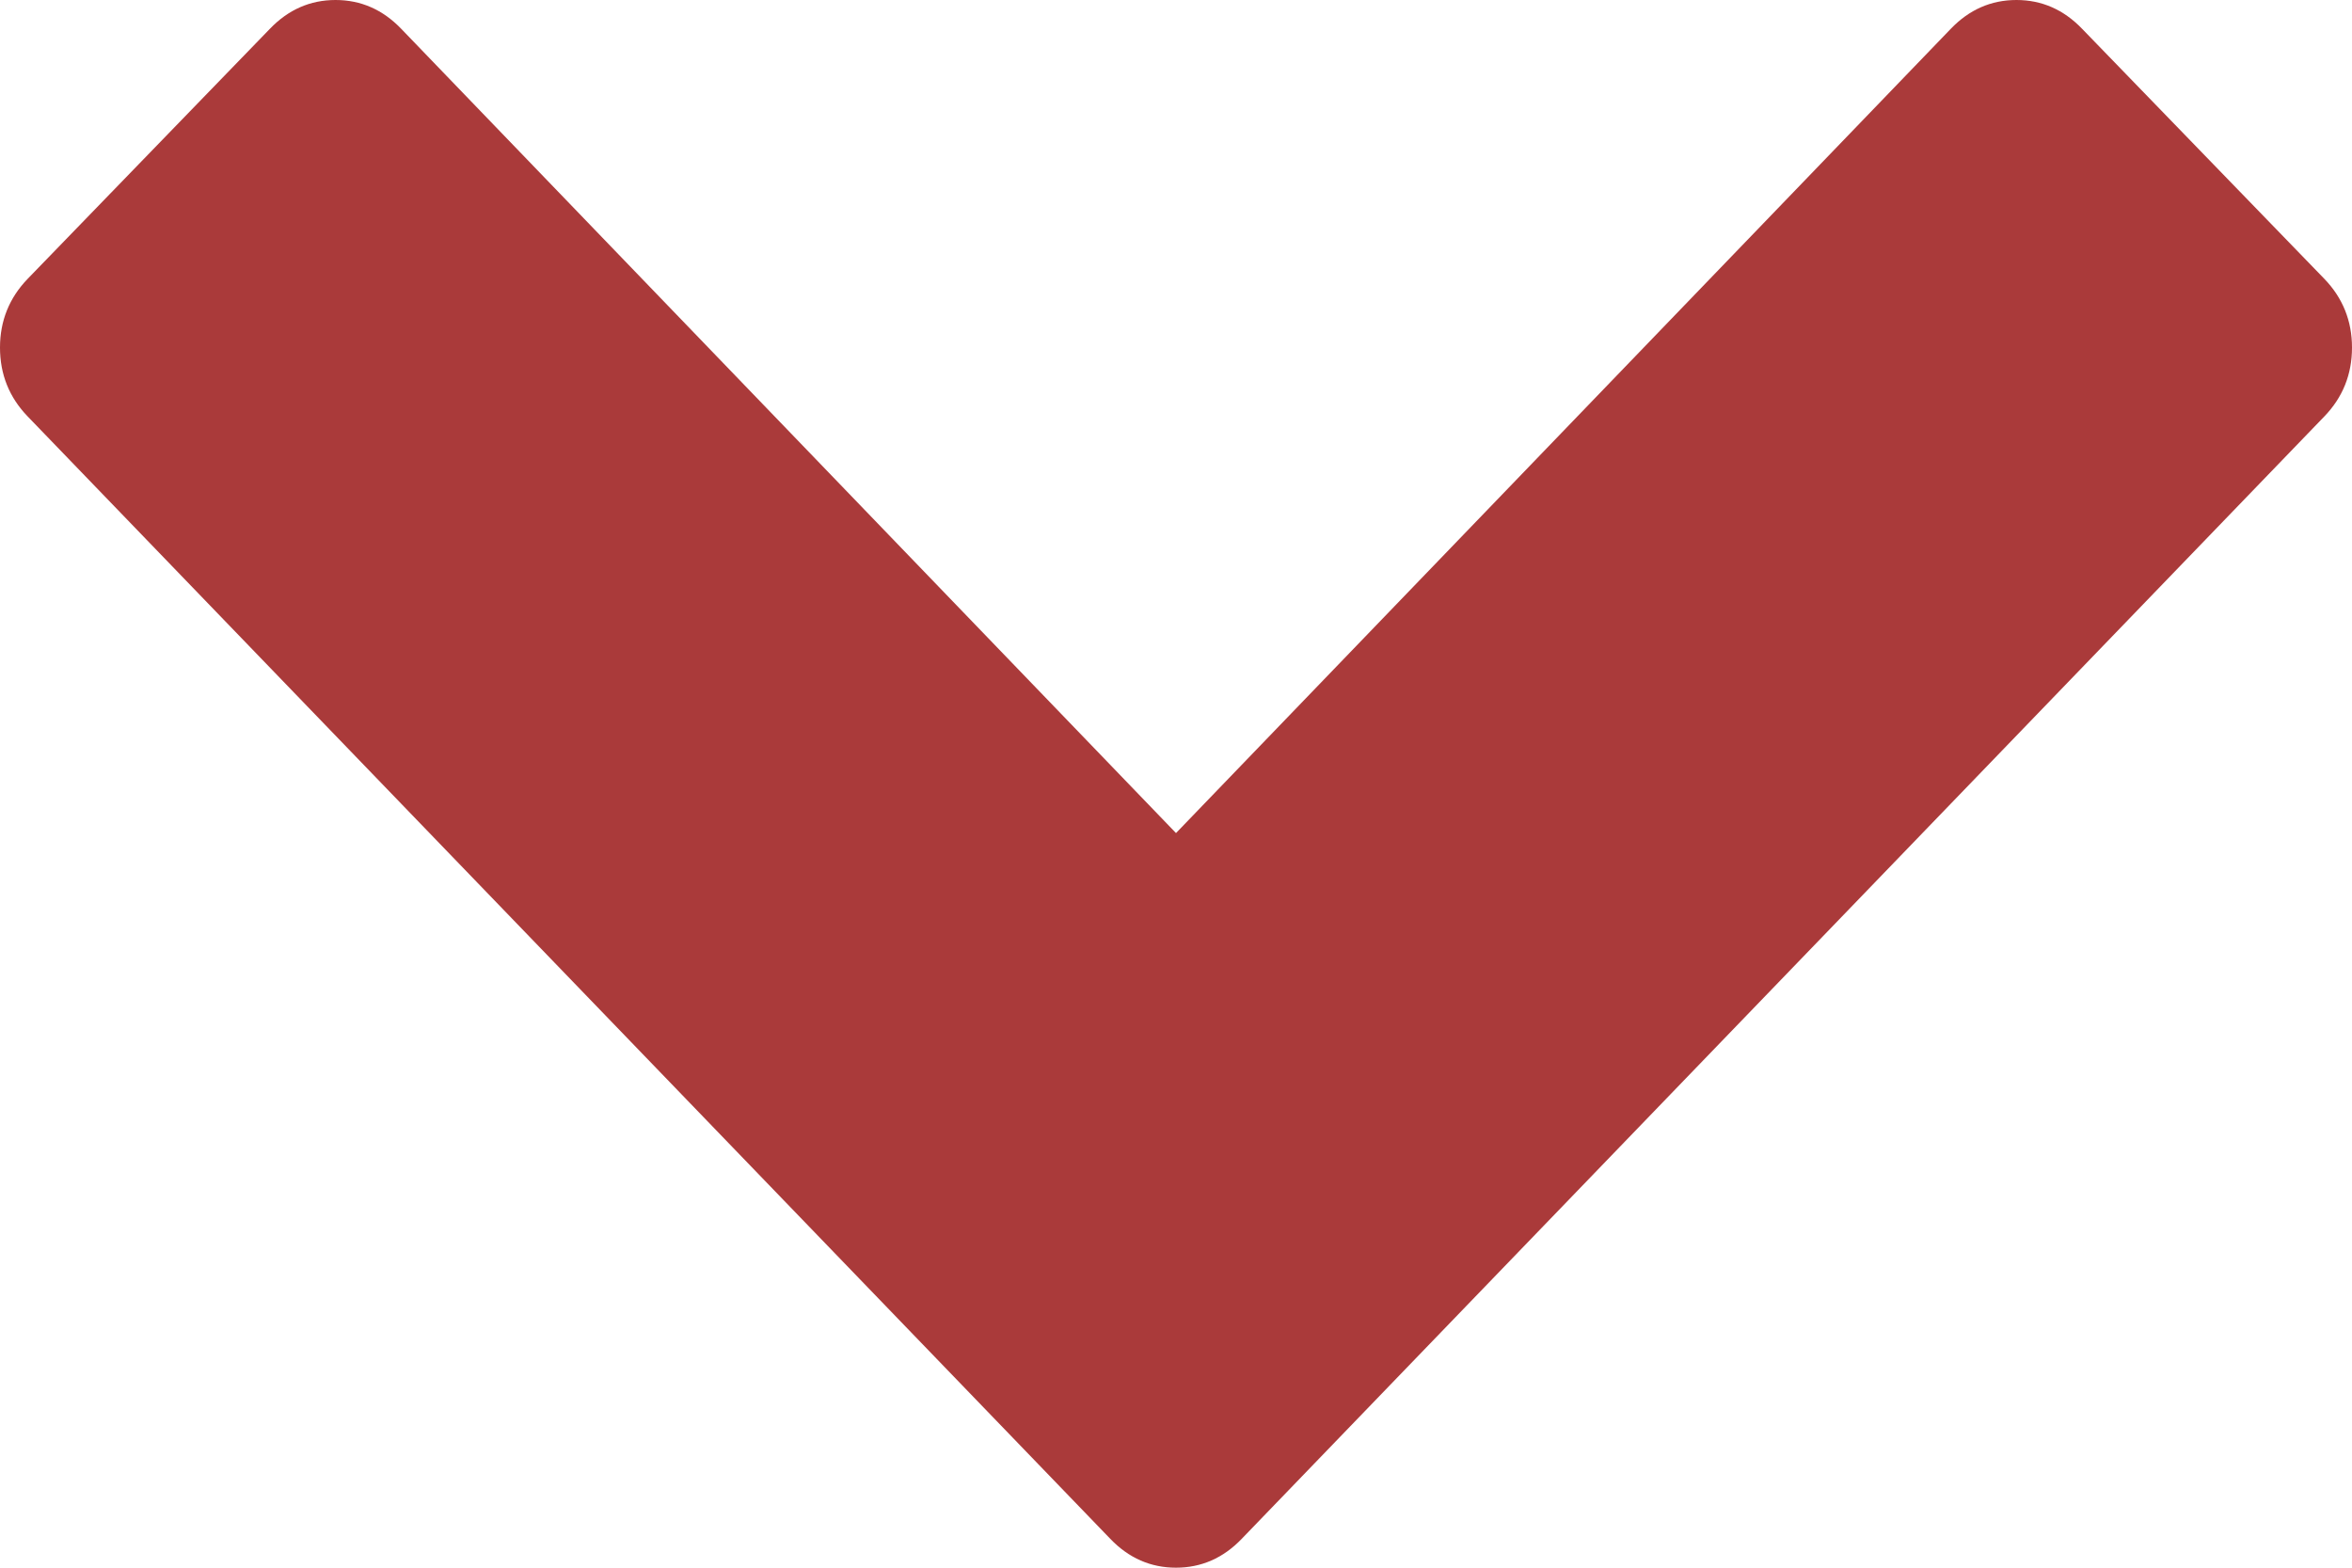 ﻿<?xml version="1.0" encoding="utf-8"?>
<svg version="1.1" xmlns:xlink="http://www.w3.org/1999/xlink" width="15px" height="10px" xmlns="http://www.w3.org/2000/svg">
  <g transform="matrix(1 0 0 1 -977 -156 )">
    <path d="M 15 2.217  C 15 2.388  14.941 2.535  14.823 2.657  L 7.919 9.816  C 7.801 9.939  7.661 10  7.5 10  C 7.339 10  7.199 9.939  7.081 9.816  L 0.177 2.657  C 0.059 2.535  0 2.388  0 2.217  C 0 2.047  0.059 1.9  0.177 1.778  L 1.721 0.184  C 1.839 0.061  1.979 0  2.14 0  C 2.301 0  2.441 0.061  2.559 0.184  L 7.5 5.314  L 12.441 0.184  C 12.559 0.061  12.699 0  12.86 0  C 13.021 0  13.161 0.061  13.279 0.184  L 14.823 1.778  C 14.941 1.9  15 2.047  15 2.217  Z " fill-rule="nonzero" fill="#aa3a3a" stroke="none" transform="matrix(1 0 0 1 977 156 )" />
  </g>
</svg>